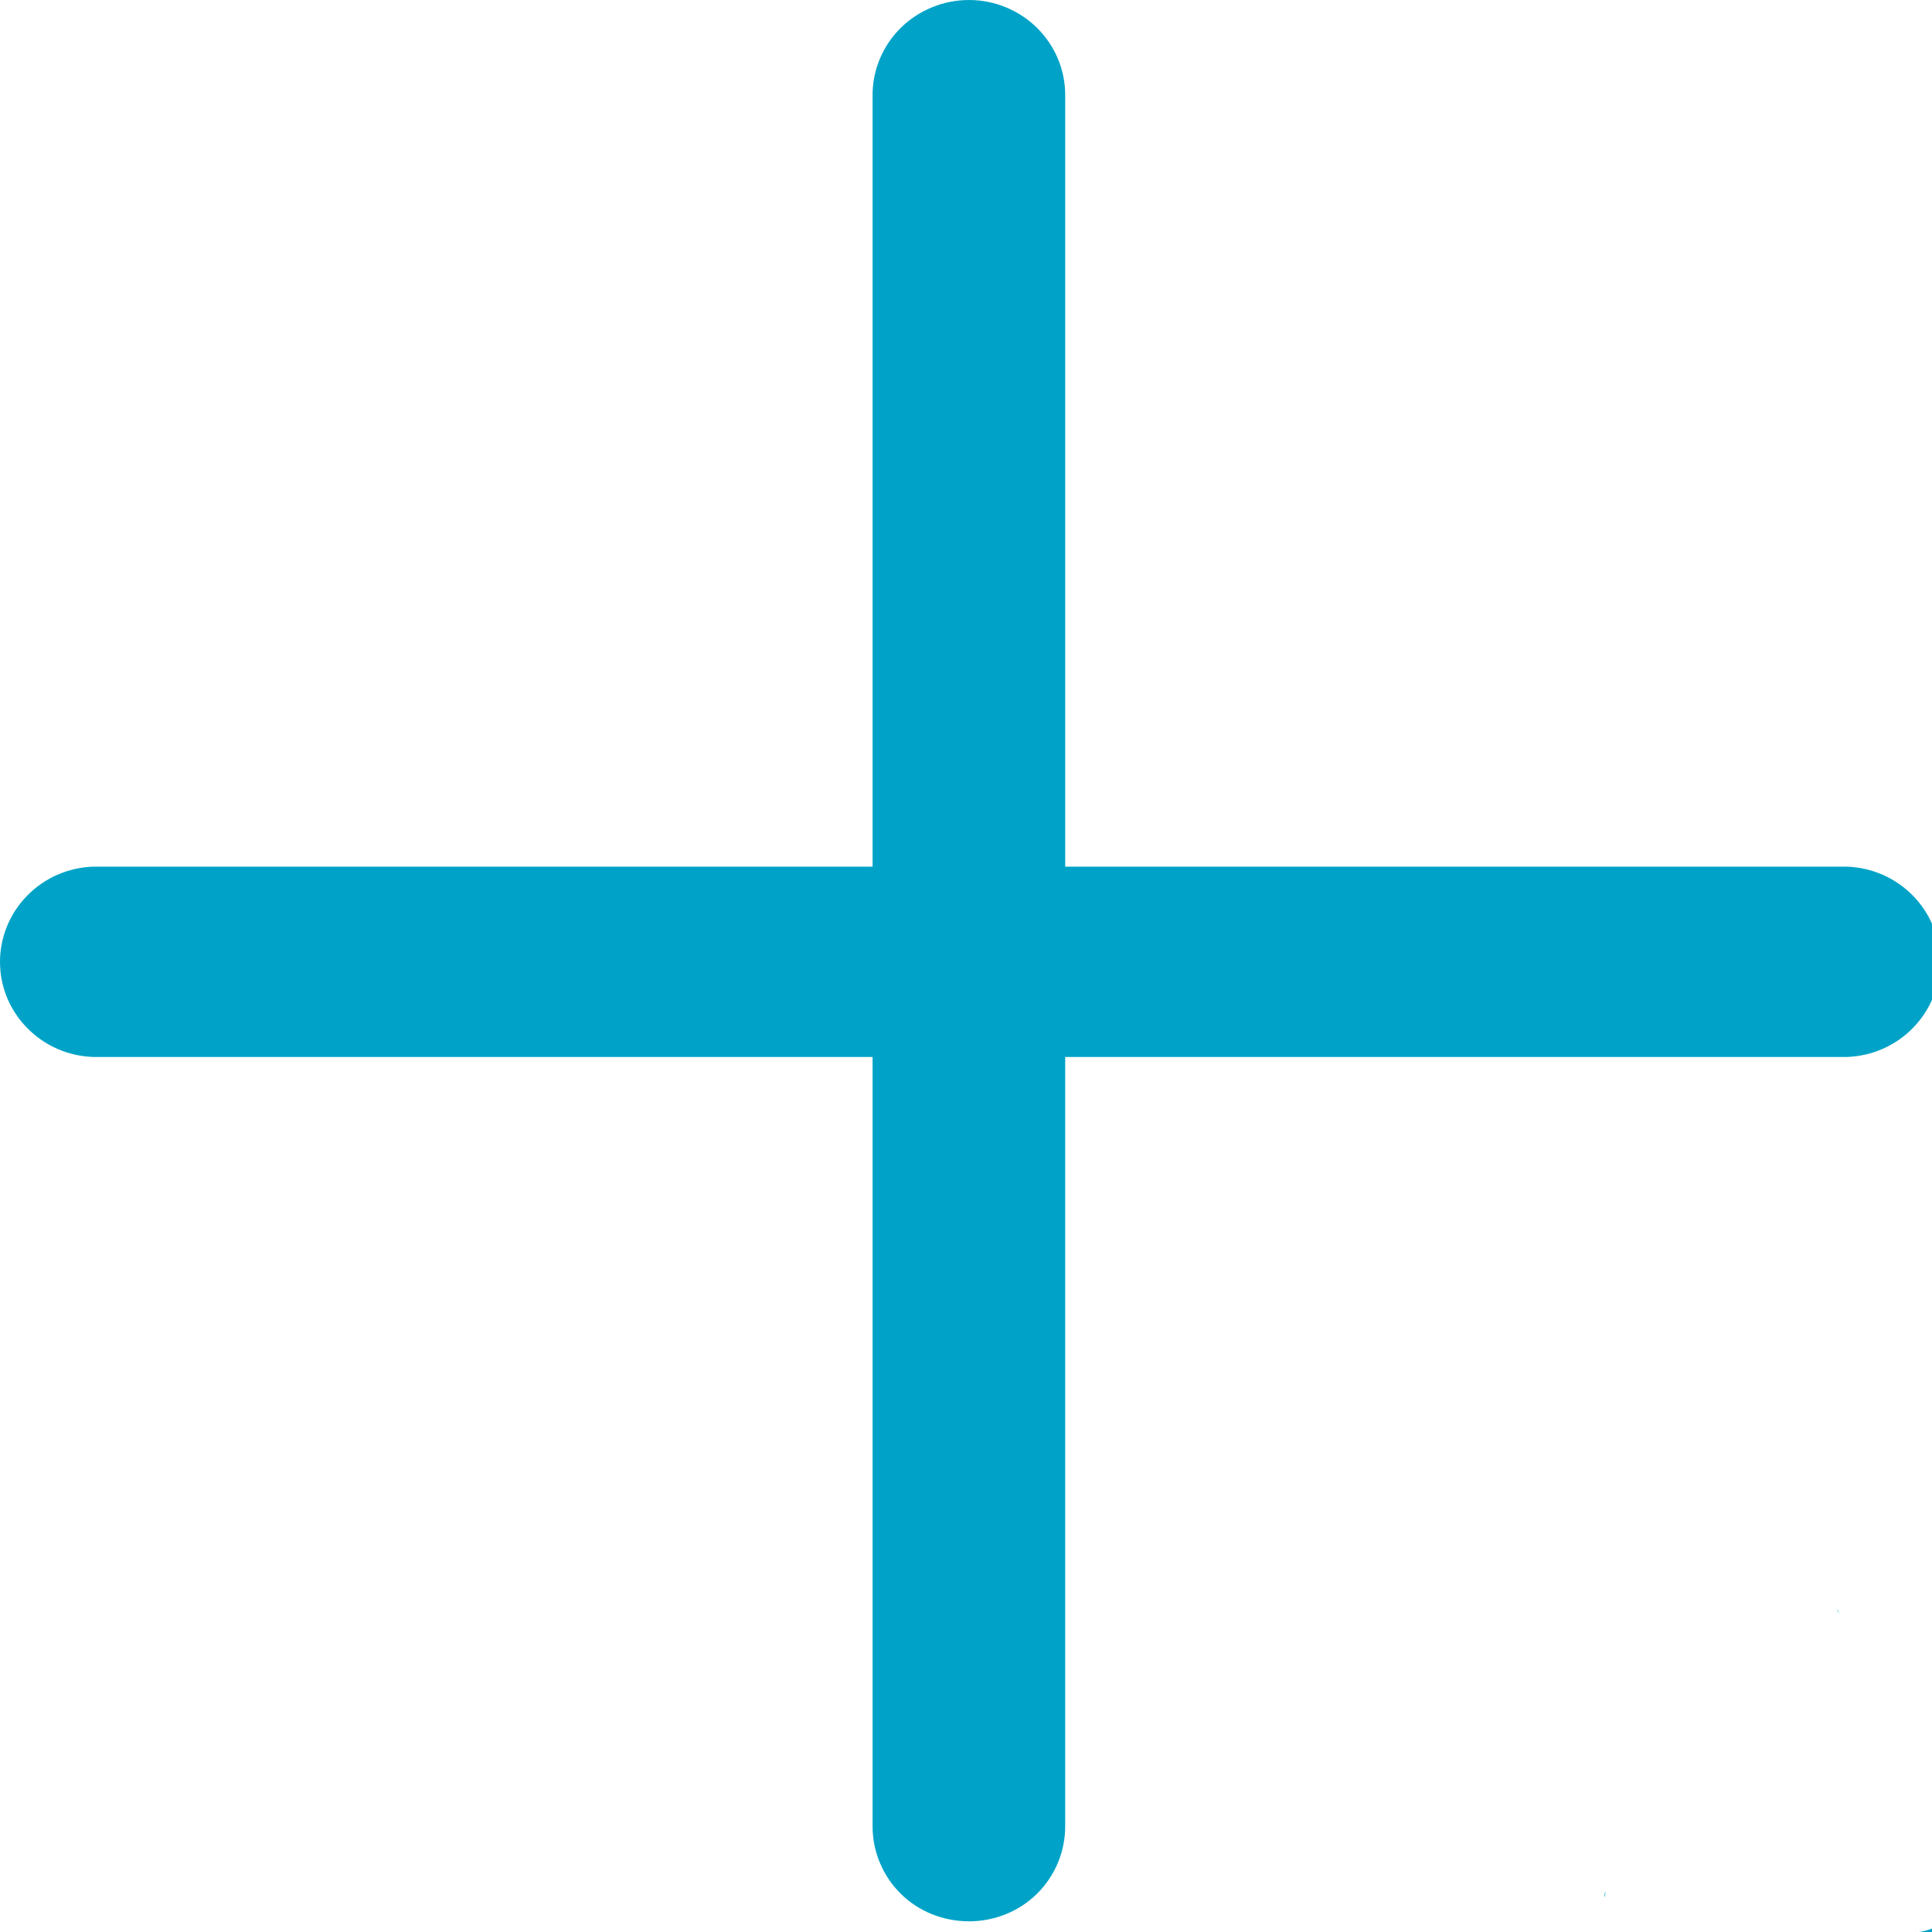 <?xml version="1.0" encoding="UTF-8" standalone="no"?>
<svg
   id="Layer_1"
   data-name="Layer 1"
   version="1.1"
   viewBox="0 0 13.38 13.38"
   sodipodi:docname="cross.svg"
   width="13.38"
   height="13.38"
   inkscape:version="1.4 (e7c3feb1, 2024-10-09)"
   xmlns:inkscape="http://www.inkscape.org/namespaces/inkscape"
   xmlns:sodipodi="http://sodipodi.sourceforge.net/DTD/sodipodi-0.dtd"
   xmlns="http://www.w3.org/2000/svg"
   xmlns:svg="http://www.w3.org/2000/svg">
  <sodipodi:namedview
     id="namedview1"
     pagecolor="#ffffff"
     bordercolor="#000000"
     borderopacity="0.25"
     inkscape:showpageshadow="2"
     inkscape:pageopacity="0.0"
     inkscape:pagecheckerboard="0"
     inkscape:deskcolor="#d1d1d1"
     inkscape:export-bgcolor="#ffffff00"
     inkscape:zoom="18.909091"
     inkscape:cx="20.519231"
     inkscape:cy="13.644231"
     inkscape:window-width="1920"
     inkscape:window-height="1027"
     inkscape:window-x="3432"
     inkscape:window-y="25"
     inkscape:window-maximized="0"
     inkscape:current-layer="Layer_1" />
  <defs
     id="defs1">
    <style
       id="style1">
      .cls-1 {
        fill: #00a3c7;
        fill-rule: evenodd;
        stroke-width: 0px;
      }
    </style>
    <clipPath
       clipPathUnits="userSpaceOnUse"
       id="clipPath1">
      <rect
         style="fill:none"
         id="rect2"
         width="13.38"
         height="13.38"
         x="4.3360246e-10"
         y="8.6720492e-10" />
    </clipPath>
  </defs>
  <path
     id="path1"
     clip-path="url(#clipPath1)"
     class="cls-1"
     d="M 6.711,0 C 6.534,0 6.363,0.07 6.238,0.193 6.113,0.317 6.043,0.484 6.043,0.658 V 6.002 H 0.645 C 0.471,6.008 0.308,6.08 0.188,6.203 0.067,6.326 0,6.491 0,6.662 0,6.833 0.067,6.996 0.188,7.119 0.308,7.242 0.471,7.314 0.645,7.32 H 6.043 v 5.328 c 0,0.175 0.07,0.343 0.195,0.467 0.125,0.124 0.296,0.191 0.473,0.191 0.177,0 0.346,-0.068 0.471,-0.191 0.125,-0.124 0.195,-0.292 0.195,-0.467 V 7.32 h 5.414 c 0.173,-0.006 0.337,-0.078 0.457,-0.201 0.12,-0.123 0.188,-0.286 0.188,-0.457 0,-0.171 -0.067,-0.336 -0.188,-0.459 C 13.128,6.08 12.964,6.008 12.791,6.002 H 7.377 V 0.658 c 0,-0.175 -0.07,-0.341 -0.195,-0.465 C 7.057,0.07 6.888,0 6.711,0 Z M 43.232,10.354 c -3.954,0.028 -7.736,1.599 -10.521,4.369 -2.786,2.77 -4.348,6.515 -4.348,10.418 0,3.903 1.562,7.648 4.348,10.418 2.786,2.77 6.568,4.341 10.521,4.369 3.493,0.008 6.874,-1.215 9.535,-3.449 l -2.891,-3.59 c -1.779,1.441 -4.006,2.231 -6.307,2.24 -1.612,1.89e-4 -3.201,-0.381 -4.633,-1.111 -1.432,-0.731 -2.667,-1.789 -3.6,-3.088 -0.932,-1.298 -1.534,-2.799 -1.758,-4.375 -0.224,-1.576 -0.064,-3.182 0.471,-4.684 0.534,-1.502 1.426,-2.856 2.6,-3.947 1.173,-1.092 2.595,-1.888 4.145,-2.326 1.55,-0.438 3.183,-0.504 4.764,-0.189 1.58,0.314 3.061,0.999 4.318,1.994 l 2.891,-3.598 C 50.106,11.57 46.726,10.346 43.232,10.354 Z m -29.721,0.469 c 0.049,0.088 0.085,0.182 0.076,0.285 -0.003,0.071 -0.008,0.141 -0.016,0.211 -0.008,0.066 -0.017,0.133 -0.031,0.197 0.002,0.086 0.004,0.17 0.012,0.256 0.009,0.081 0.027,0.162 0.049,0.24 0.03,0.126 0.048,0.253 0.041,0.383 -0.001,0.102 -0.003,0.203 -0.008,0.305 -0.005,0.095 -0.011,0.191 -0.043,0.281 -9.8e-4,0.003 -9.06e-4,0.003 -0.002,0.006 8.8e-5,6.37e-4 -3.38e-4,0.008 0,0.006 -0.002,0.047 -0.006,0.095 -0.018,0.141 -0.044,0.145 -0.143,0.229 -0.293,0.248 -0.053,10e-4 -0.105,0.002 -0.158,0.004 -0.052,0.002 -0.105,0.004 -0.156,0.014 -0.064,0.012 -0.127,0.035 -0.193,0.035 -0.047,-3.7e-5 -0.095,-0.002 -0.143,-0.002 -0.1,-2.68e-4 -0.199,6.13e-4 -0.299,0 -0.115,-9e-4 -0.23,-0.003 -0.346,-0.006 -0.073,-0.002 -0.181,0.009 -0.25,-0.002 -0.002,-3e-4 0.003,-0.004 0.004,-0.006 -0.062,0.017 -0.124,0.031 -0.188,0.041 -0.051,0.01 -0.101,0.022 -0.152,0.031 0.004,-0.003 -0.008,0.002 -0.006,0.002 -0.086,0.023 -0.171,0.034 -0.26,0.012 -0.064,-0.022 -0.126,-0.048 -0.189,-0.072 v 26.035 h 17.873 V 34.492 H 16.438 V 10.822 Z m 42.262,0.002 c 2e-6,-10e-7 0,28.643 0,28.643 h 5.494 v -8.541 h 3.322 c 6.736,0 11.861,-3.824 11.861,-10.291 0,-6.41 -4.821,-9.811 -11.975,-9.811 z m -43.049,0.322 c -0.004,-0.005 4.2e-5,0.005 0.014,0.029 -0.004,-0.013 -0.01,-0.025 -0.014,-0.029 z m -1.607,1.951 c -0.005,0.02 -0.005,0.036 -0.004,0.041 0.002,-0.003 0.006,-0.015 0.004,-0.041 z m 50.15,2.504 h 3.068 c 4.819,1e-6 6.924,1.763 6.924,5.156 0.004,3.068 -2.114,5.352 -6.725,5.352 h -3.268 z m 47.941,7.562 -0.002,1.041 h 1.195 v -1.041 z m -20.158,1.66 c -0.678,0.003 -1.329,0.267 -1.811,0.738 -0.482,0.471 -0.757,1.11 -0.766,1.779 v 0.018 c 0,0.33 0.067,0.658 0.197,0.963 0.13,0.304 0.321,0.58 0.561,0.811 0.24,0.231 0.522,0.411 0.834,0.531 0.312,0.121 0.644,0.178 0.979,0.17 0.337,0.008 0.674,-0.049 0.988,-0.17 0.314,-0.121 0.6,-0.305 0.842,-0.537 0.242,-0.232 0.434,-0.508 0.566,-0.814 0.132,-0.307 0.202,-0.637 0.203,-0.971 v -0.018 c -0.014,-0.669 -0.294,-1.306 -0.779,-1.773 -0.485,-0.468 -1.136,-0.729 -1.814,-0.727 z m 25.389,0.014 c -0.304,-0.002 -0.603,0.074 -0.867,0.221 -0.265,0.147 -0.487,0.359 -0.645,0.615 v -0.734 h -1.111 l 0.004,4.787 h 1.109 v -2.701 c -0.018,-0.151 -0.002,-0.304 0.045,-0.449 0.046,-0.145 0.125,-0.278 0.229,-0.391 0.103,-0.113 0.23,-0.202 0.371,-0.262 0.142,-0.06 0.296,-0.089 0.449,-0.086 0.661,0 1.037,0.424 1.037,1.168 v 2.719 h 1.105 v -3.055 c 0.028,-0.236 0.005,-0.475 -0.07,-0.701 -0.075,-0.226 -0.199,-0.435 -0.363,-0.609 -0.165,-0.174 -0.365,-0.31 -0.588,-0.4 -0.224,-0.09 -0.465,-0.132 -0.705,-0.121 z m 5.025,0 c -0.297,-0.003 -0.592,0.055 -0.865,0.168 -0.274,0.113 -0.522,0.28 -0.729,0.49 -0.206,0.21 -0.367,0.461 -0.473,0.734 -0.105,0.274 -0.151,0.565 -0.139,0.857 v 0.018 c -0.012,0.292 0.035,0.585 0.141,0.857 0.106,0.273 0.267,0.521 0.473,0.73 0.206,0.21 0.453,0.376 0.727,0.488 0.273,0.112 0.567,0.168 0.863,0.164 0.336,0.005 0.668,-0.073 0.967,-0.227 0.298,-0.153 0.552,-0.378 0.74,-0.652 v 0.371 c 0.023,0.202 -2.5e-4,0.406 -0.07,0.598 -0.07,0.191 -0.184,0.364 -0.332,0.506 -0.148,0.142 -0.325,0.247 -0.521,0.311 -0.195,0.063 -0.404,0.083 -0.607,0.055 -0.613,-0.001 -1.212,-0.178 -1.727,-0.508 l -0.414,0.824 c 0.656,0.383 1.406,0.582 2.168,0.574 0.359,0.028 0.719,-0.016 1.061,-0.127 0.342,-0.111 0.66,-0.286 0.932,-0.518 0.22,-0.245 0.386,-0.53 0.492,-0.84 0.106,-0.31 0.148,-0.639 0.123,-0.965 V 24.938 h -1.111 v 0.717 c -0.198,-0.258 -0.456,-0.466 -0.752,-0.607 -0.295,-0.142 -0.618,-0.214 -0.945,-0.209 z m -36.117,0.002 c -0.33,-0.001 -0.656,0.081 -0.945,0.238 -0.289,0.157 -0.533,0.384 -0.709,0.66 v -0.799 h -1.111 v 6.236 h 1.111 v -2.193 c 0.184,0.263 0.432,0.478 0.721,0.625 0.288,0.147 0.609,0.223 0.934,0.219 0.316,-0.008 0.627,-0.08 0.914,-0.211 0.287,-0.131 0.543,-0.318 0.754,-0.551 0.211,-0.233 0.372,-0.505 0.473,-0.801 0.1,-0.296 0.138,-0.611 0.111,-0.922 v -0.018 c 0.027,-0.311 -0.011,-0.624 -0.111,-0.92 -0.1,-0.296 -0.262,-0.57 -0.473,-0.803 -0.211,-0.233 -0.467,-0.42 -0.754,-0.551 -0.287,-0.131 -0.598,-0.203 -0.914,-0.211 z m 18.607,0 c -0.323,0.005 -0.642,0.074 -0.938,0.203 -0.296,0.129 -0.562,0.314 -0.783,0.547 -0.221,0.233 -0.392,0.507 -0.504,0.807 -0.111,0.299 -0.16,0.619 -0.145,0.938 0,0 -9e-6,0.018 0,0.018 -0.013,0.327 0.043,0.654 0.162,0.959 0.12,0.305 0.302,0.584 0.535,0.816 0.234,0.233 0.514,0.415 0.822,0.537 0.308,0.122 0.637,0.18 0.969,0.17 0.378,0.012 0.755,-0.063 1.1,-0.219 0.344,-0.156 0.647,-0.389 0.885,-0.68 l -0.654,-0.57 c -0.166,0.181 -0.367,0.325 -0.594,0.424 -0.226,0.098 -0.472,0.148 -0.719,0.146 -0.347,0.013 -0.684,-0.106 -0.943,-0.332 -0.26,-0.226 -0.422,-0.542 -0.453,-0.883 h 3.564 l 0.004,-0.041 0.004,-0.051 c 0.006,-0.073 0.01,-0.144 0.01,-0.215 0,-1.378 -0.78,-2.574 -2.322,-2.574 z m 6.27,0.01 c -0.376,-0.018 -0.747,0.088 -1.057,0.299 -0.311,0.211 -0.542,0.515 -0.658,0.869 V 24.94 h -1.113 v 4.787 h 1.113 v -1.822 c 0,-1.27 0.679,-1.895 1.652,-1.895 h 0.062 z m -13.266,0.076 -1.074,3.297 -0.973,-3.283 h -1.139 l 1.566,4.826 h 0.992 l 1.092,-3.271 1.088,3.271 h 1 l 1.588,-4.822 h -1.121 l -0.99,3.281 -1.074,-3.299 z m 14.295,0.014 v 4.787 h 1.111 v -4.787 z m -7.309,0.799 c 0.332,0.007 0.649,0.143 0.879,0.379 0.23,0.236 0.356,0.553 0.352,0.881 h -2.488 c 0.009,-0.328 0.143,-0.641 0.377,-0.875 0.234,-0.234 0.548,-0.372 0.881,-0.385 z m 17.812,0.025 c 0.182,-0.009 0.363,0.018 0.533,0.08 0.17,0.062 0.328,0.157 0.461,0.279 0.133,0.123 0.239,0.271 0.312,0.436 0.074,0.164 0.112,0.342 0.115,0.521 v 0.018 c -0.003,0.18 -0.041,0.355 -0.115,0.52 -0.074,0.164 -0.18,0.313 -0.312,0.436 -0.133,0.123 -0.29,0.218 -0.461,0.279 -0.17,0.062 -0.351,0.089 -0.533,0.08 -0.179,0.008 -0.358,-0.021 -0.525,-0.084 -0.168,-0.063 -0.32,-0.158 -0.449,-0.281 -0.129,-0.123 -0.232,-0.27 -0.301,-0.434 -0.069,-0.163 -0.103,-0.339 -0.102,-0.516 v -0.018 c -0.004,-0.177 0.03,-0.354 0.1,-0.518 0.068,-0.164 0.17,-0.312 0.299,-0.436 0.13,-0.123 0.283,-0.219 0.451,-0.281 0.168,-0.062 0.348,-0.091 0.527,-0.082 z m -36.68,0.027 c 0.195,0.006 0.386,0.051 0.562,0.133 0.176,0.081 0.335,0.196 0.465,0.34 0.13,0.143 0.229,0.312 0.291,0.494 0.062,0.182 0.084,0.375 0.068,0.566 v 0.018 c 0.018,0.192 -0.004,0.387 -0.064,0.57 -0.061,0.183 -0.159,0.352 -0.289,0.496 -0.13,0.144 -0.289,0.259 -0.467,0.34 -0.177,0.081 -0.371,0.123 -0.566,0.127 -0.196,-0.006 -0.388,-0.05 -0.566,-0.131 -0.178,-0.081 -0.337,-0.197 -0.469,-0.34 -0.132,-0.143 -0.234,-0.31 -0.299,-0.492 -0.065,-0.183 -0.092,-0.377 -0.08,-0.57 v -0.018 c -0.012,-0.193 0.015,-0.388 0.08,-0.57 0.065,-0.183 0.167,-0.349 0.299,-0.492 0.132,-0.143 0.291,-0.259 0.469,-0.34 0.178,-0.081 0.371,-0.125 0.566,-0.131 z m 5.967,0.01 c 0.201,0.001 0.401,0.042 0.586,0.121 0.185,0.079 0.351,0.194 0.49,0.338 0.139,0.144 0.248,0.314 0.318,0.5 0.071,0.186 0.102,0.384 0.094,0.582 v 0.018 c 0.011,0.197 -0.019,0.394 -0.088,0.578 -0.069,0.185 -0.176,0.354 -0.314,0.496 -0.138,0.142 -0.304,0.254 -0.488,0.33 -0.184,0.076 -0.383,0.114 -0.582,0.111 -0.2,-0.002 -0.397,-0.044 -0.58,-0.123 -0.183,-0.079 -0.347,-0.193 -0.484,-0.336 -0.138,-0.143 -0.246,-0.312 -0.316,-0.496 -0.07,-0.185 -0.102,-0.381 -0.094,-0.578 v -0.018 c -0.012,-0.196 0.016,-0.393 0.084,-0.578 0.068,-0.185 0.176,-0.353 0.312,-0.496 0.137,-0.143 0.301,-0.257 0.484,-0.334 0.183,-0.077 0.379,-0.116 0.578,-0.115 z m 14.359,6.736 v 6.615 h 1.113 v -0.744 c 0.184,0.264 0.431,0.479 0.719,0.627 0.288,0.147 0.61,0.223 0.934,0.219 0.316,-0.008 0.627,-0.08 0.914,-0.211 0.287,-0.131 0.543,-0.318 0.754,-0.551 0.21,-0.233 0.372,-0.507 0.473,-0.803 0.099,-0.296 0.138,-0.609 0.111,-0.92 v -0.018 c 0.026,-0.311 -0.011,-0.624 -0.111,-0.92 -0.1,-0.296 -0.261,-0.57 -0.473,-0.803 -0.211,-0.233 -0.467,-0.42 -0.754,-0.551 -0.287,-0.131 -0.598,-0.203 -0.914,-0.211 -0.33,-0.002 -0.654,0.081 -0.943,0.238 -0.29,0.157 -0.534,0.384 -0.709,0.66 V 32.537 Z m 8.301,0 v 6.617 h 1.111 v -6.617 z m -10.723,0.055 v 1.041 h 1.193 v -1.041 z m 8.234,0 v 1.041 h 1.193 v -1.041 z m 5.066,0 v 1.041 h 1.193 v -1.041 z m 2.656,0.461 v 1.314 h -0.615 v 0.943 h 0.615 c 0,0 -10e-6,2.52 0,2.52 -0.03,0.189 -0.015,0.382 0.045,0.564 0.059,0.182 0.159,0.348 0.295,0.484 0.135,0.137 0.302,0.239 0.484,0.301 0.184,0.062 0.379,0.083 0.57,0.057 0.35,0.01 0.697,-0.076 1.002,-0.246 V 38.094 c -0.213,0.108 -0.45,0.163 -0.689,0.162 -0.082,0.012 -0.166,0.005 -0.244,-0.021 -0.079,-0.026 -0.148,-0.071 -0.207,-0.129 -0.058,-0.058 -0.102,-0.129 -0.127,-0.207 -0.026,-0.078 -0.032,-0.16 -0.019,-0.24 v -2.348 h 1.305 v -0.943 h -1.305 v -1.314 z m -28.256,1.199 c -0.678,0.002 -1.329,0.267 -1.811,0.738 -0.482,0.471 -0.756,1.11 -0.766,1.779 v 0.02 c 0,0.33 0.067,0.657 0.197,0.961 0.13,0.304 0.321,0.58 0.561,0.811 0.24,0.231 0.522,0.413 0.834,0.533 0.312,0.121 0.644,0.178 0.979,0.17 0.337,0.008 0.674,-0.05 0.988,-0.172 0.314,-0.121 0.6,-0.303 0.842,-0.535 0.242,-0.232 0.437,-0.51 0.568,-0.816 0.132,-0.307 0.2,-0.637 0.201,-0.971 v -0.018 c -0.014,-0.669 -0.294,-1.306 -0.779,-1.773 -0.485,-0.468 -1.136,-0.729 -1.814,-0.727 z m -5.336,0.016 c -0.33,-0.002 -0.656,0.081 -0.945,0.238 -0.289,0.157 -0.533,0.384 -0.709,0.66 v -0.799 h -1.111 v 6.238 h 1.111 v -2.195 c 0.184,0.264 0.432,0.478 0.721,0.625 0.288,0.147 0.609,0.223 0.934,0.219 0.316,-0.008 0.627,-0.08 0.914,-0.211 0.287,-0.131 0.543,-0.318 0.754,-0.551 0.211,-0.233 0.372,-0.507 0.473,-0.803 0.1,-0.296 0.138,-0.609 0.111,-0.92 v -0.018 c 0.027,-0.311 -0.011,-0.624 -0.111,-0.92 -0.1,-0.296 -0.262,-0.57 -0.473,-0.803 -0.211,-0.233 -0.467,-0.42 -0.754,-0.551 -0.287,-0.131 -0.598,-0.203 -0.914,-0.211 z m 10.262,0.021 c -0.212,-0.025 -0.427,-0.007 -0.631,0.055 -0.204,0.061 -0.393,0.164 -0.555,0.301 -0.162,0.137 -0.294,0.305 -0.387,0.494 -0.093,0.189 -0.146,0.397 -0.154,0.607 v 0.018 c 0,0.916 0.8,1.205 1.516,1.404 l 0.113,0.035 c 0.522,0.156 0.969,0.291 0.969,0.637 v 0.018 c 0,0.317 -0.274,0.518 -0.752,0.518 -0.579,-0.026 -1.137,-0.232 -1.59,-0.59 l -0.496,0.744 c 0.587,0.455 1.31,0.706 2.057,0.717 1.01,0 1.801,-0.497 1.801,-1.504 v -0.018 c 0,-0.859 -0.799,-1.179 -1.506,-1.396 l -0.096,-0.029 C 93.367,36.131 92.9,35.982 92.9,35.649 v -0.021 c 0,-0.271 0.248,-0.471 0.68,-0.471 0.488,0.031 0.961,0.187 1.369,0.453 l 0.441,-0.777 c -0.53,-0.343 -1.147,-0.531 -1.781,-0.543 z m 4.504,0 c -0.212,-0.025 -0.426,-0.006 -0.631,0.055 -0.204,0.061 -0.393,0.164 -0.555,0.301 -0.162,0.137 -0.293,0.305 -0.387,0.494 -0.093,0.189 -0.146,0.397 -0.154,0.607 v 0.018 c 0,0.916 0.799,1.205 1.516,1.404 l 0.111,0.033 c 0.527,0.157 0.977,0.292 0.977,0.639 v 0.018 c 0,0.317 -0.276,0.518 -0.754,0.518 -0.579,-0.026 -1.135,-0.232 -1.588,-0.59 l -0.496,0.744 c 0.586,0.455 1.306,0.706 2.053,0.717 1.01,0 1.799,-0.497 1.799,-1.504 v -0.018 c 0,-0.859 -0.798,-1.179 -1.506,-1.396 l -0.094,-0.029 C 97.873,36.13 97.406,35.982 97.406,35.648 v -0.018 c 0,-0.271 0.248,-0.473 0.68,-0.473 0.489,0.031 0.959,0.189 1.367,0.455 l 0.441,-0.781 c -0.53,-0.343 -1.148,-0.531 -1.781,-0.543 z m 2.914,0.078 v 4.787 h 1.111 v -4.787 z m 8.236,0 v 4.787 h 1.111 v -4.787 z m 5.066,0 v 4.787 h 1.111 v -4.787 z m 5.695,0 2.02,4.797 c -0.184,0.408 -0.379,0.543 -0.689,0.543 -0.229,-0.006 -0.453,-0.069 -0.652,-0.182 l -0.377,0.816 c 0.35,0.194 0.747,0.293 1.148,0.289 0.781,0 1.21,-0.363 1.598,-1.342 L 125,34.367 h -1.156 l -1.258,3.555 -1.367,-3.555 z M 83.078,35.219 c 0.195,0.006 0.386,0.051 0.562,0.133 0.176,0.081 0.335,0.196 0.465,0.34 0.13,0.143 0.229,0.312 0.291,0.494 0.062,0.182 0.084,0.375 0.068,0.566 v 0.018 c 0.018,0.192 -0.004,0.387 -0.064,0.57 -0.061,0.183 -0.159,0.352 -0.289,0.496 -0.13,0.144 -0.289,0.259 -0.467,0.34 -0.177,0.081 -0.371,0.123 -0.566,0.127 -0.196,-0.006 -0.388,-0.05 -0.566,-0.131 -0.178,-0.081 -0.337,-0.197 -0.469,-0.34 -0.132,-0.143 -0.234,-0.31 -0.299,-0.492 -0.065,-0.183 -0.092,-0.377 -0.08,-0.57 v -0.018 c -0.012,-0.193 0.015,-0.386 0.08,-0.568 0.065,-0.183 0.167,-0.351 0.299,-0.494 0.132,-0.143 0.291,-0.259 0.469,-0.34 0.178,-0.081 0.371,-0.125 0.566,-0.131 z m 22.824,0 c 0.195,0.006 0.386,0.051 0.562,0.133 0.176,0.081 0.335,0.196 0.465,0.34 0.13,0.143 0.228,0.312 0.289,0.494 0.062,0.182 0.087,0.375 0.07,0.566 v 0.018 c 0.019,0.192 -0.004,0.387 -0.065,0.57 -0.062,0.183 -0.159,0.352 -0.289,0.496 -0.131,0.144 -0.289,0.259 -0.467,0.34 -0.177,0.08 -0.371,0.123 -0.566,0.127 -0.196,-0.006 -0.388,-0.05 -0.566,-0.131 -0.178,-0.081 -0.337,-0.197 -0.469,-0.34 -0.132,-0.143 -0.233,-0.31 -0.299,-0.492 -0.064,-0.183 -0.092,-0.377 -0.08,-0.57 v -0.018 c -0.012,-0.193 0.016,-0.386 0.08,-0.568 0.065,-0.183 0.167,-0.351 0.299,-0.494 0.132,-0.143 0.291,-0.259 0.469,-0.34 0.178,-0.081 0.37,-0.125 0.566,-0.131 z m -17.225,0.01 c 0.201,0.001 0.401,0.042 0.586,0.121 0.185,0.079 0.351,0.194 0.49,0.338 0.139,0.144 0.246,0.314 0.316,0.5 0.071,0.186 0.104,0.384 0.096,0.582 v 0.02 c 0.011,0.197 -0.019,0.394 -0.088,0.578 -0.069,0.185 -0.176,0.352 -0.314,0.494 -0.138,0.142 -0.304,0.254 -0.488,0.33 -0.184,0.076 -0.383,0.114 -0.582,0.111 -0.2,-0.002 -0.397,-0.044 -0.58,-0.123 -0.183,-0.079 -0.349,-0.193 -0.486,-0.336 -0.138,-0.143 -0.244,-0.312 -0.314,-0.496 -0.07,-0.185 -0.102,-0.381 -0.094,-0.578 v -0.018 c -0.012,-0.196 0.016,-0.393 0.084,-0.578 0.068,-0.185 0.174,-0.353 0.311,-0.496 0.137,-0.143 0.303,-0.257 0.486,-0.334 0.183,-0.077 0.379,-0.116 0.578,-0.115 z" />
</svg>
